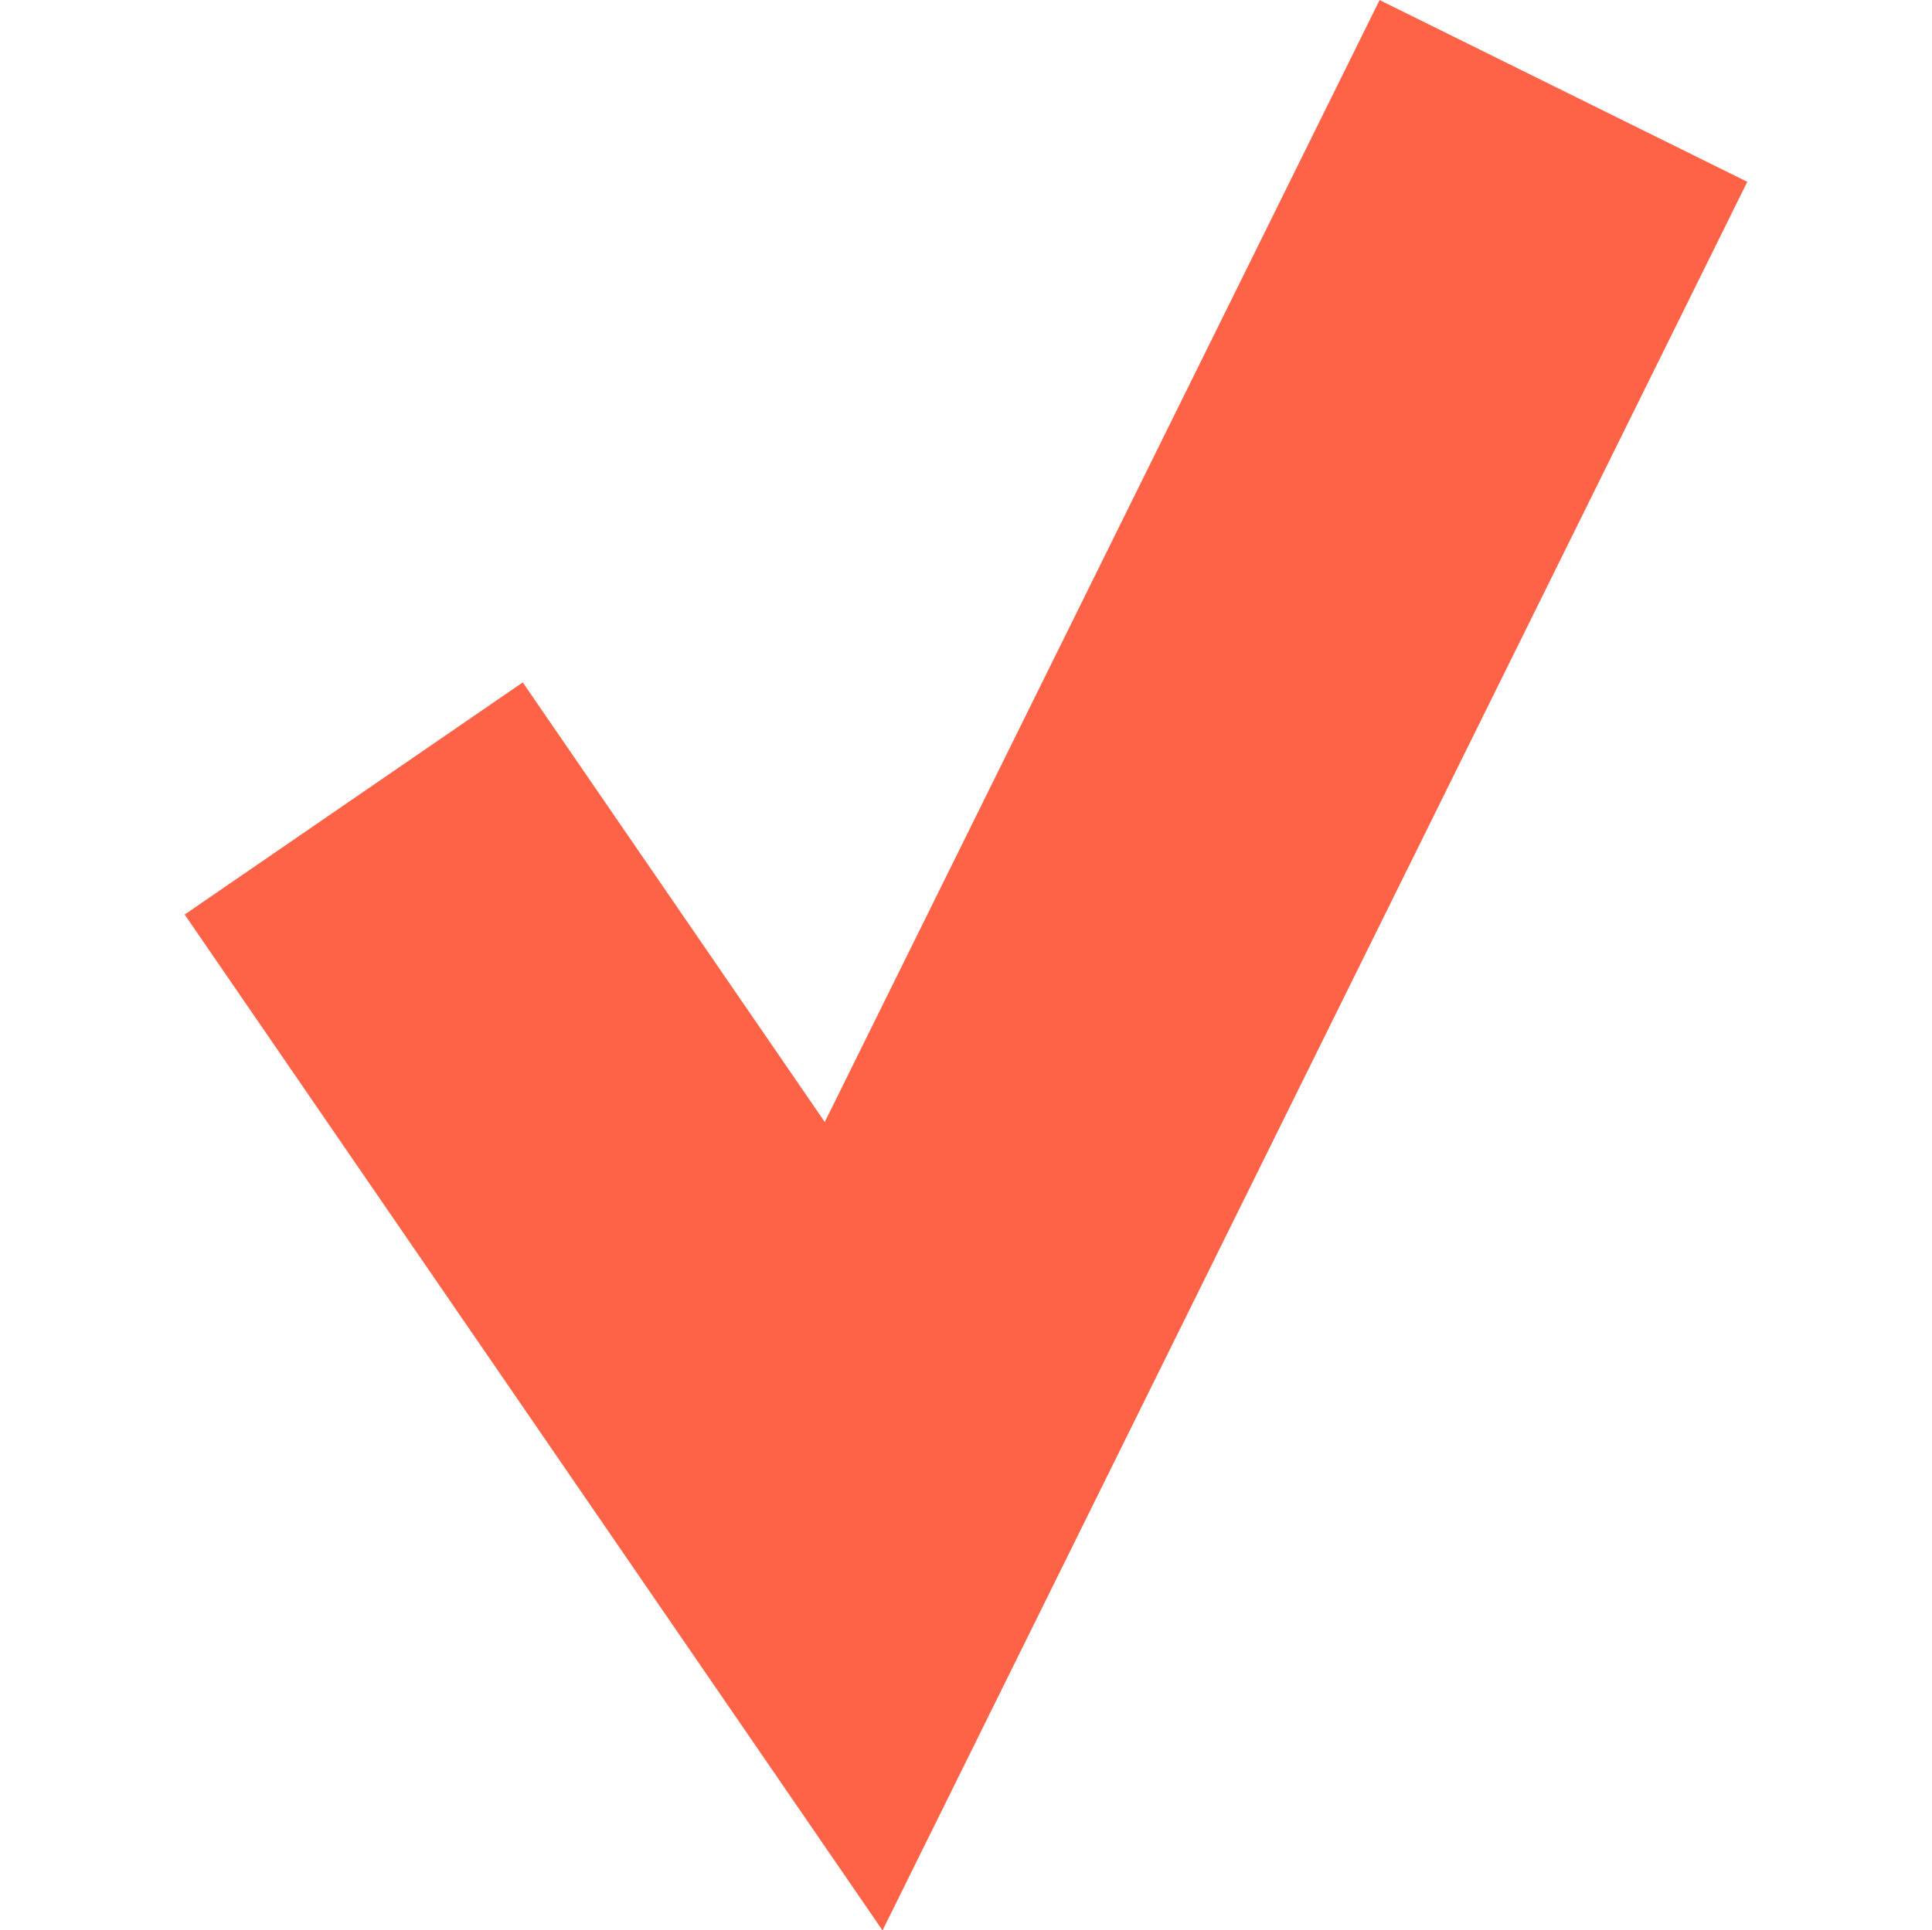 <?xml version="1.0" encoding="utf-8"?>
<!-- Generator: Adobe Illustrator 19.0.0, SVG Export Plug-In . SVG Version: 6.00 Build 0)  -->
<svg version="1.1" id="Layer_1" xmlns="http://www.w3.org/2000/svg" xmlns:xlink="http://www.w3.org/1999/xlink" x="0px" y="0px"
	 viewBox="0 0 650 649.6" enable-background="new 0 0 650 649.6" xml:space="preserve">
<polyline id="XMLID_2_" fill="none" stroke="#FF6347" stroke-width="138" stroke-miterlimit="10" points="526,30.6 287.2,513.6 
	119,268.7 "/>
</svg>
